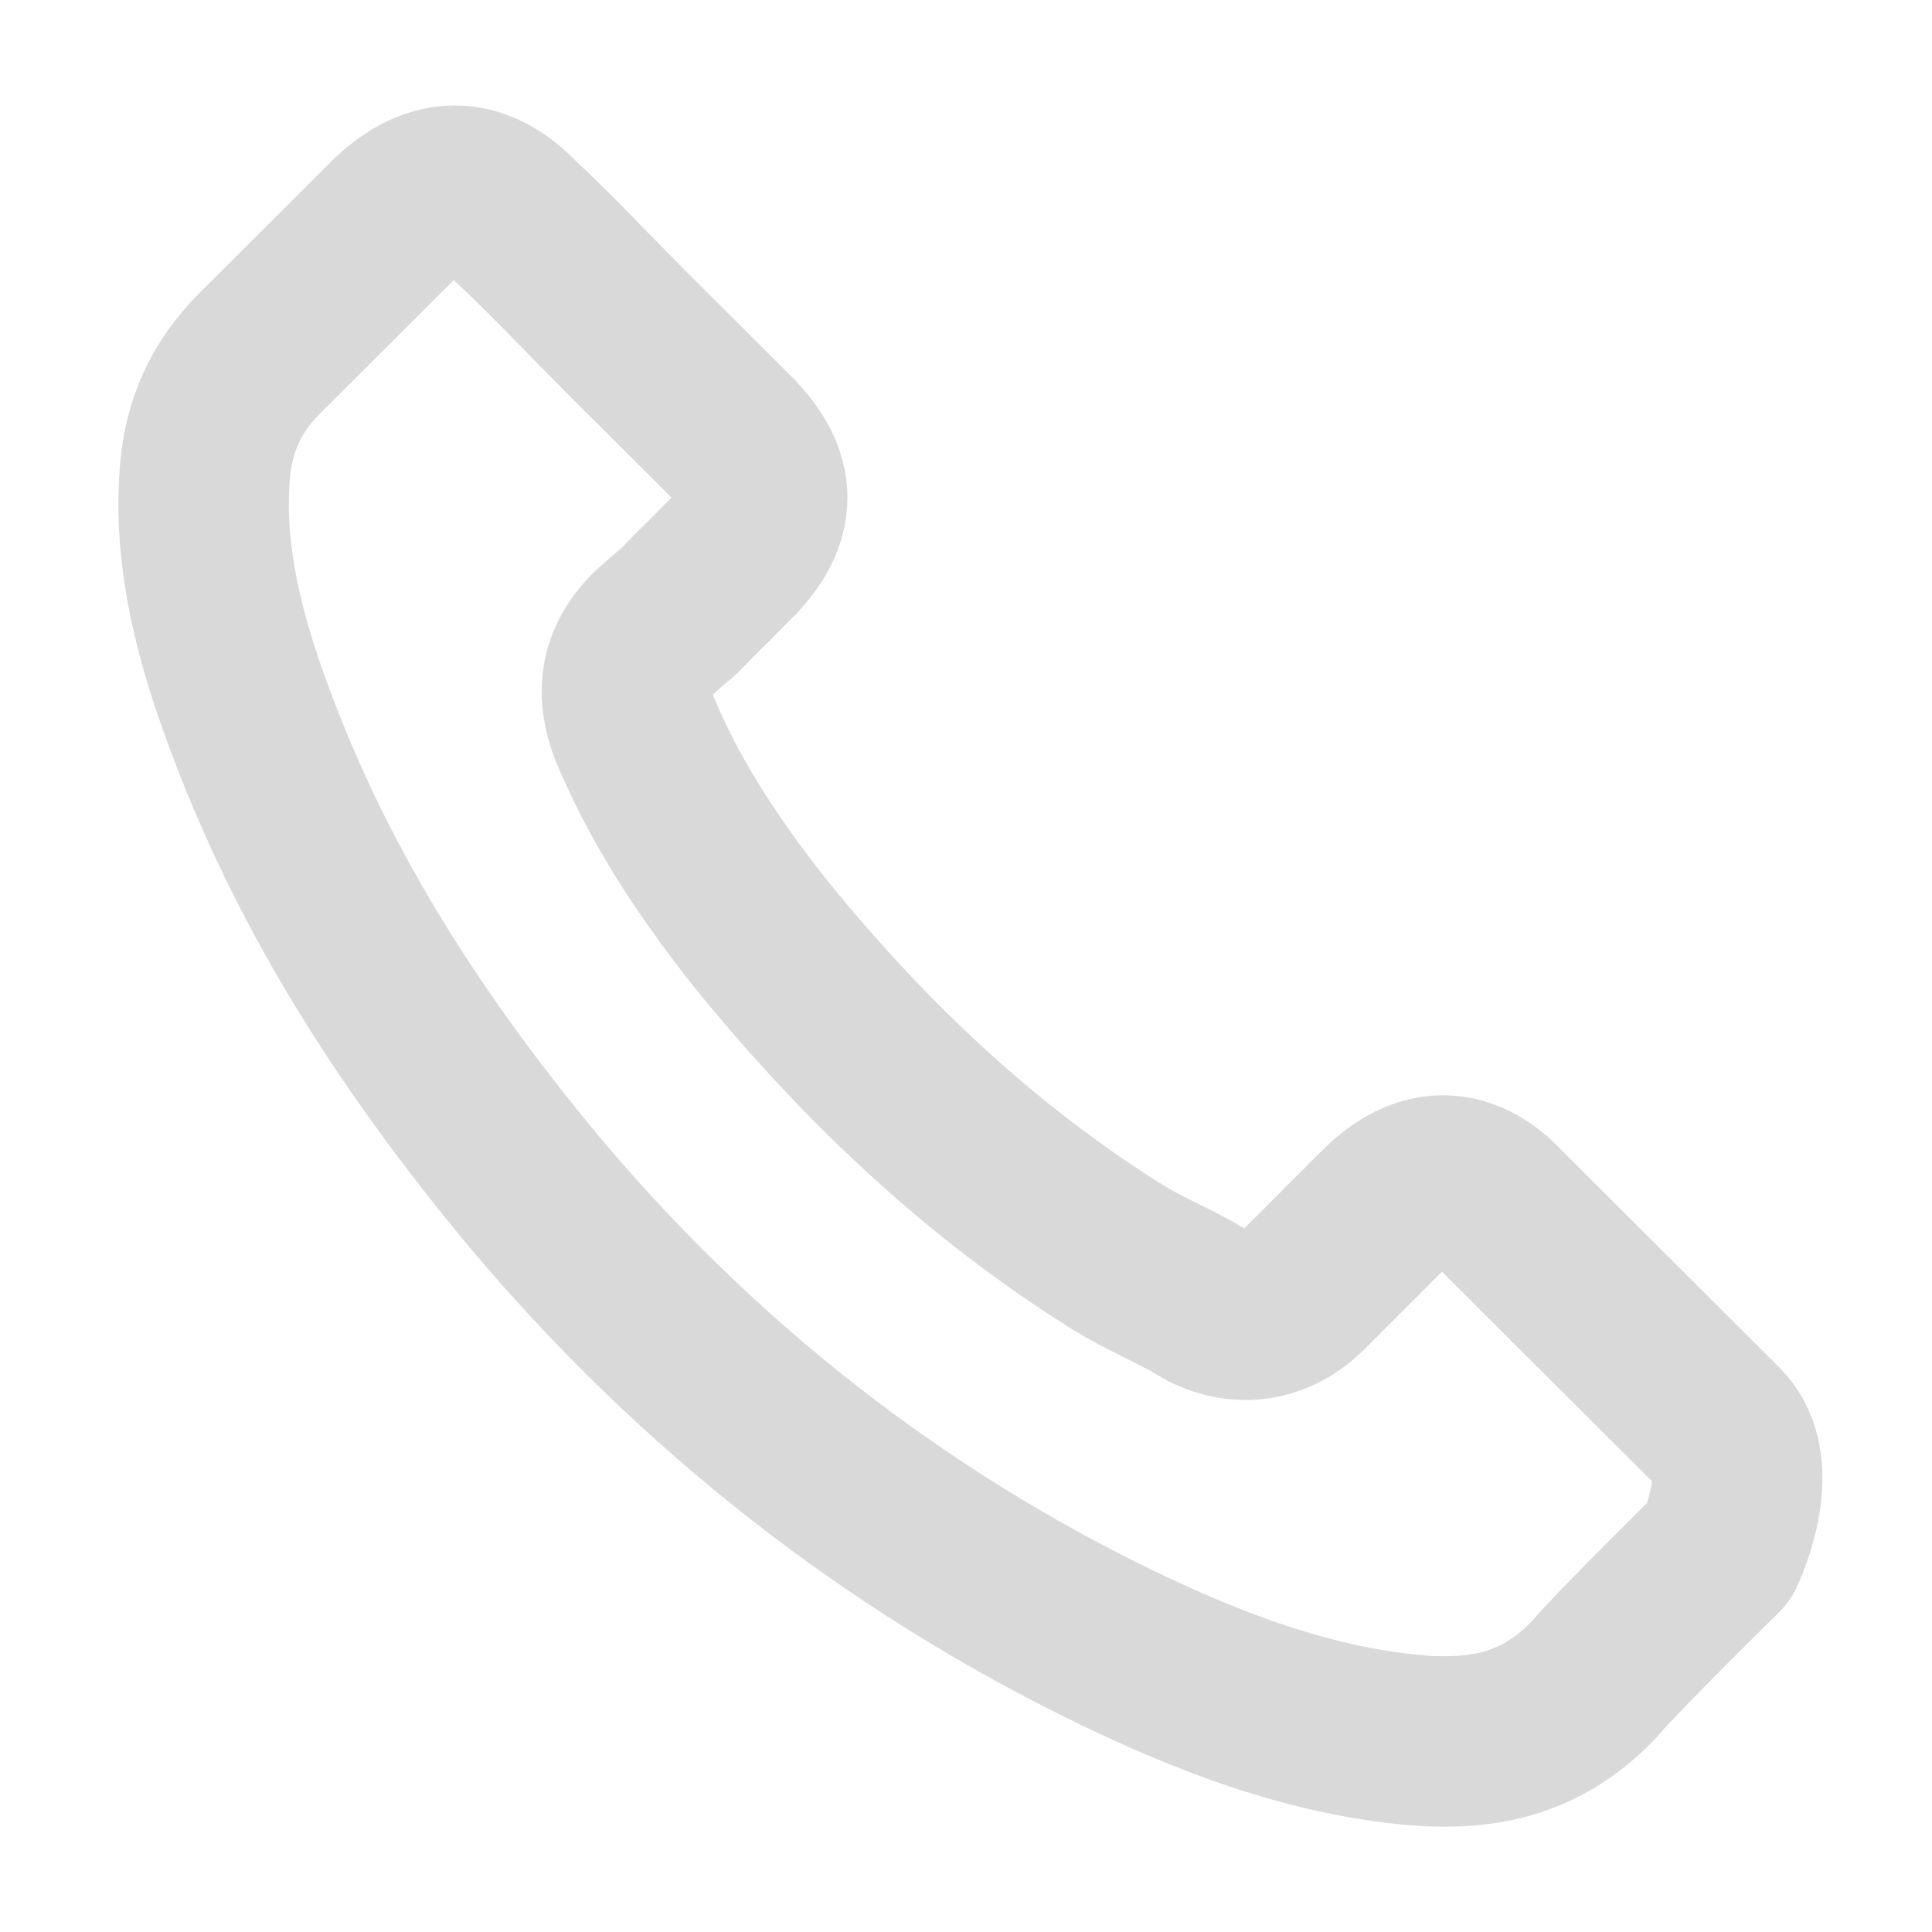 <svg width="17" height="17" viewBox="0 0 17 17" fill="none" xmlns="http://www.w3.org/2000/svg">
<path d="M15.129 13.651C15.129 13.651 14.248 14.517 14.032 14.771C13.68 15.146 13.265 15.323 12.722 15.323C12.669 15.323 12.614 15.323 12.562 15.32C11.527 15.254 10.565 14.851 9.844 14.506C7.872 13.554 6.141 12.201 4.702 10.488C3.514 9.059 2.72 7.737 2.194 6.319C1.87 5.453 1.751 4.779 1.804 4.143C1.839 3.736 1.995 3.399 2.284 3.11L3.472 1.925C3.643 1.765 3.824 1.678 4.002 1.678C4.221 1.678 4.399 1.81 4.511 1.921C4.514 1.925 4.518 1.928 4.521 1.932C4.734 2.13 4.936 2.335 5.148 2.554C5.256 2.665 5.368 2.776 5.479 2.891L6.43 3.84C6.799 4.209 6.799 4.549 6.43 4.918C6.329 5.019 6.232 5.12 6.131 5.217C5.838 5.516 6.068 5.287 5.765 5.558C5.758 5.565 5.751 5.568 5.747 5.575C5.448 5.874 5.503 6.166 5.566 6.364C5.57 6.375 5.573 6.385 5.577 6.396C5.824 6.994 6.172 7.557 6.702 8.228L6.705 8.231C7.667 9.413 8.681 10.335 9.799 11.04C9.942 11.131 10.088 11.204 10.227 11.273C10.353 11.336 10.471 11.395 10.572 11.457C10.586 11.464 10.6 11.475 10.614 11.482C10.732 11.541 10.844 11.569 10.959 11.569C11.248 11.569 11.429 11.388 11.489 11.329L12.171 10.647C12.29 10.529 12.478 10.387 12.697 10.387C12.913 10.387 13.091 10.522 13.199 10.64C13.203 10.644 13.203 10.644 13.206 10.647L15.126 12.563C15.484 12.918 15.129 13.651 15.129 13.651Z" stroke="#D9D9D9" stroke-width="1.5" stroke-linecap="round" stroke-linejoin="round"/>
</svg>
